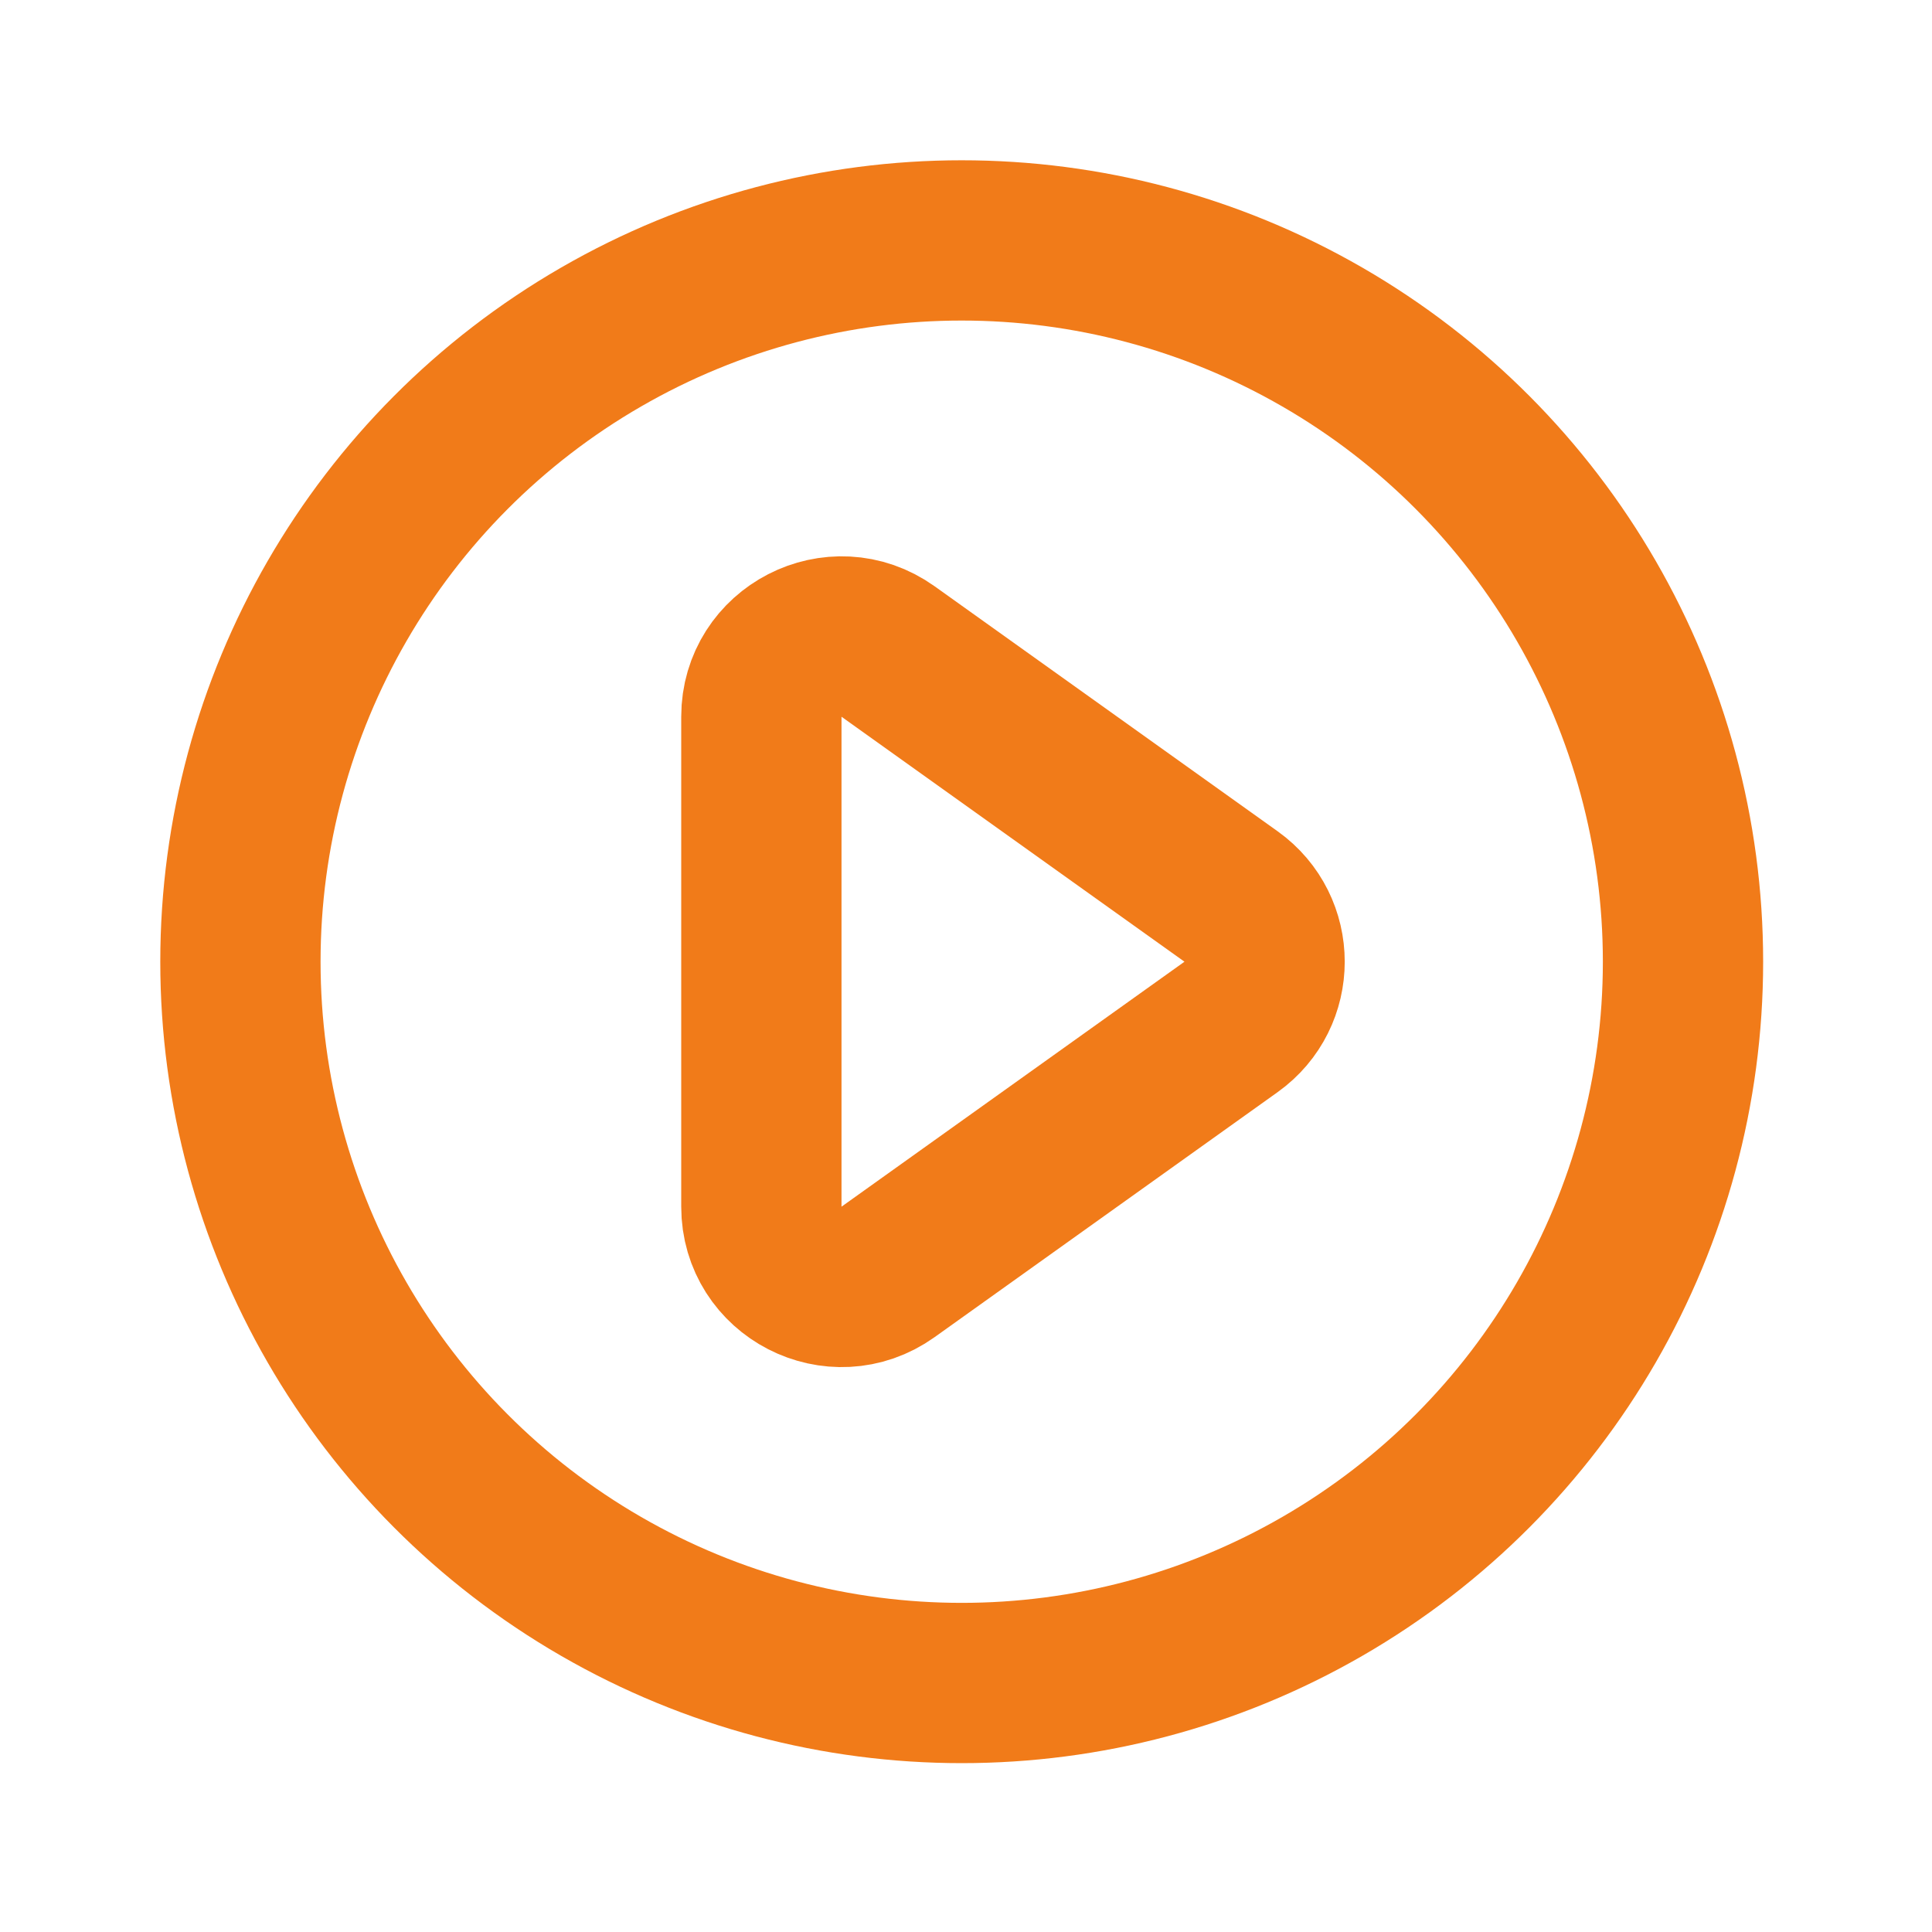 <svg width="50" height="50" viewBox="0 0 50 50" fill="none" xmlns="http://www.w3.org/2000/svg">
<circle cx="24.889" cy="24.889" r="18.667" stroke="#F17B19" stroke-width="4.148" stroke-linecap="round" stroke-linejoin="round"/>
<path d="M19.704 31.229V18.549C19.704 16.862 21.611 15.881 22.983 16.861L31.859 23.201C33.017 24.028 33.017 25.75 31.859 26.577L22.983 32.917C21.611 33.897 19.704 32.916 19.704 31.229Z" stroke="#F17B19" stroke-width="4.148" stroke-linecap="round" stroke-linejoin="round"/>
</svg>
